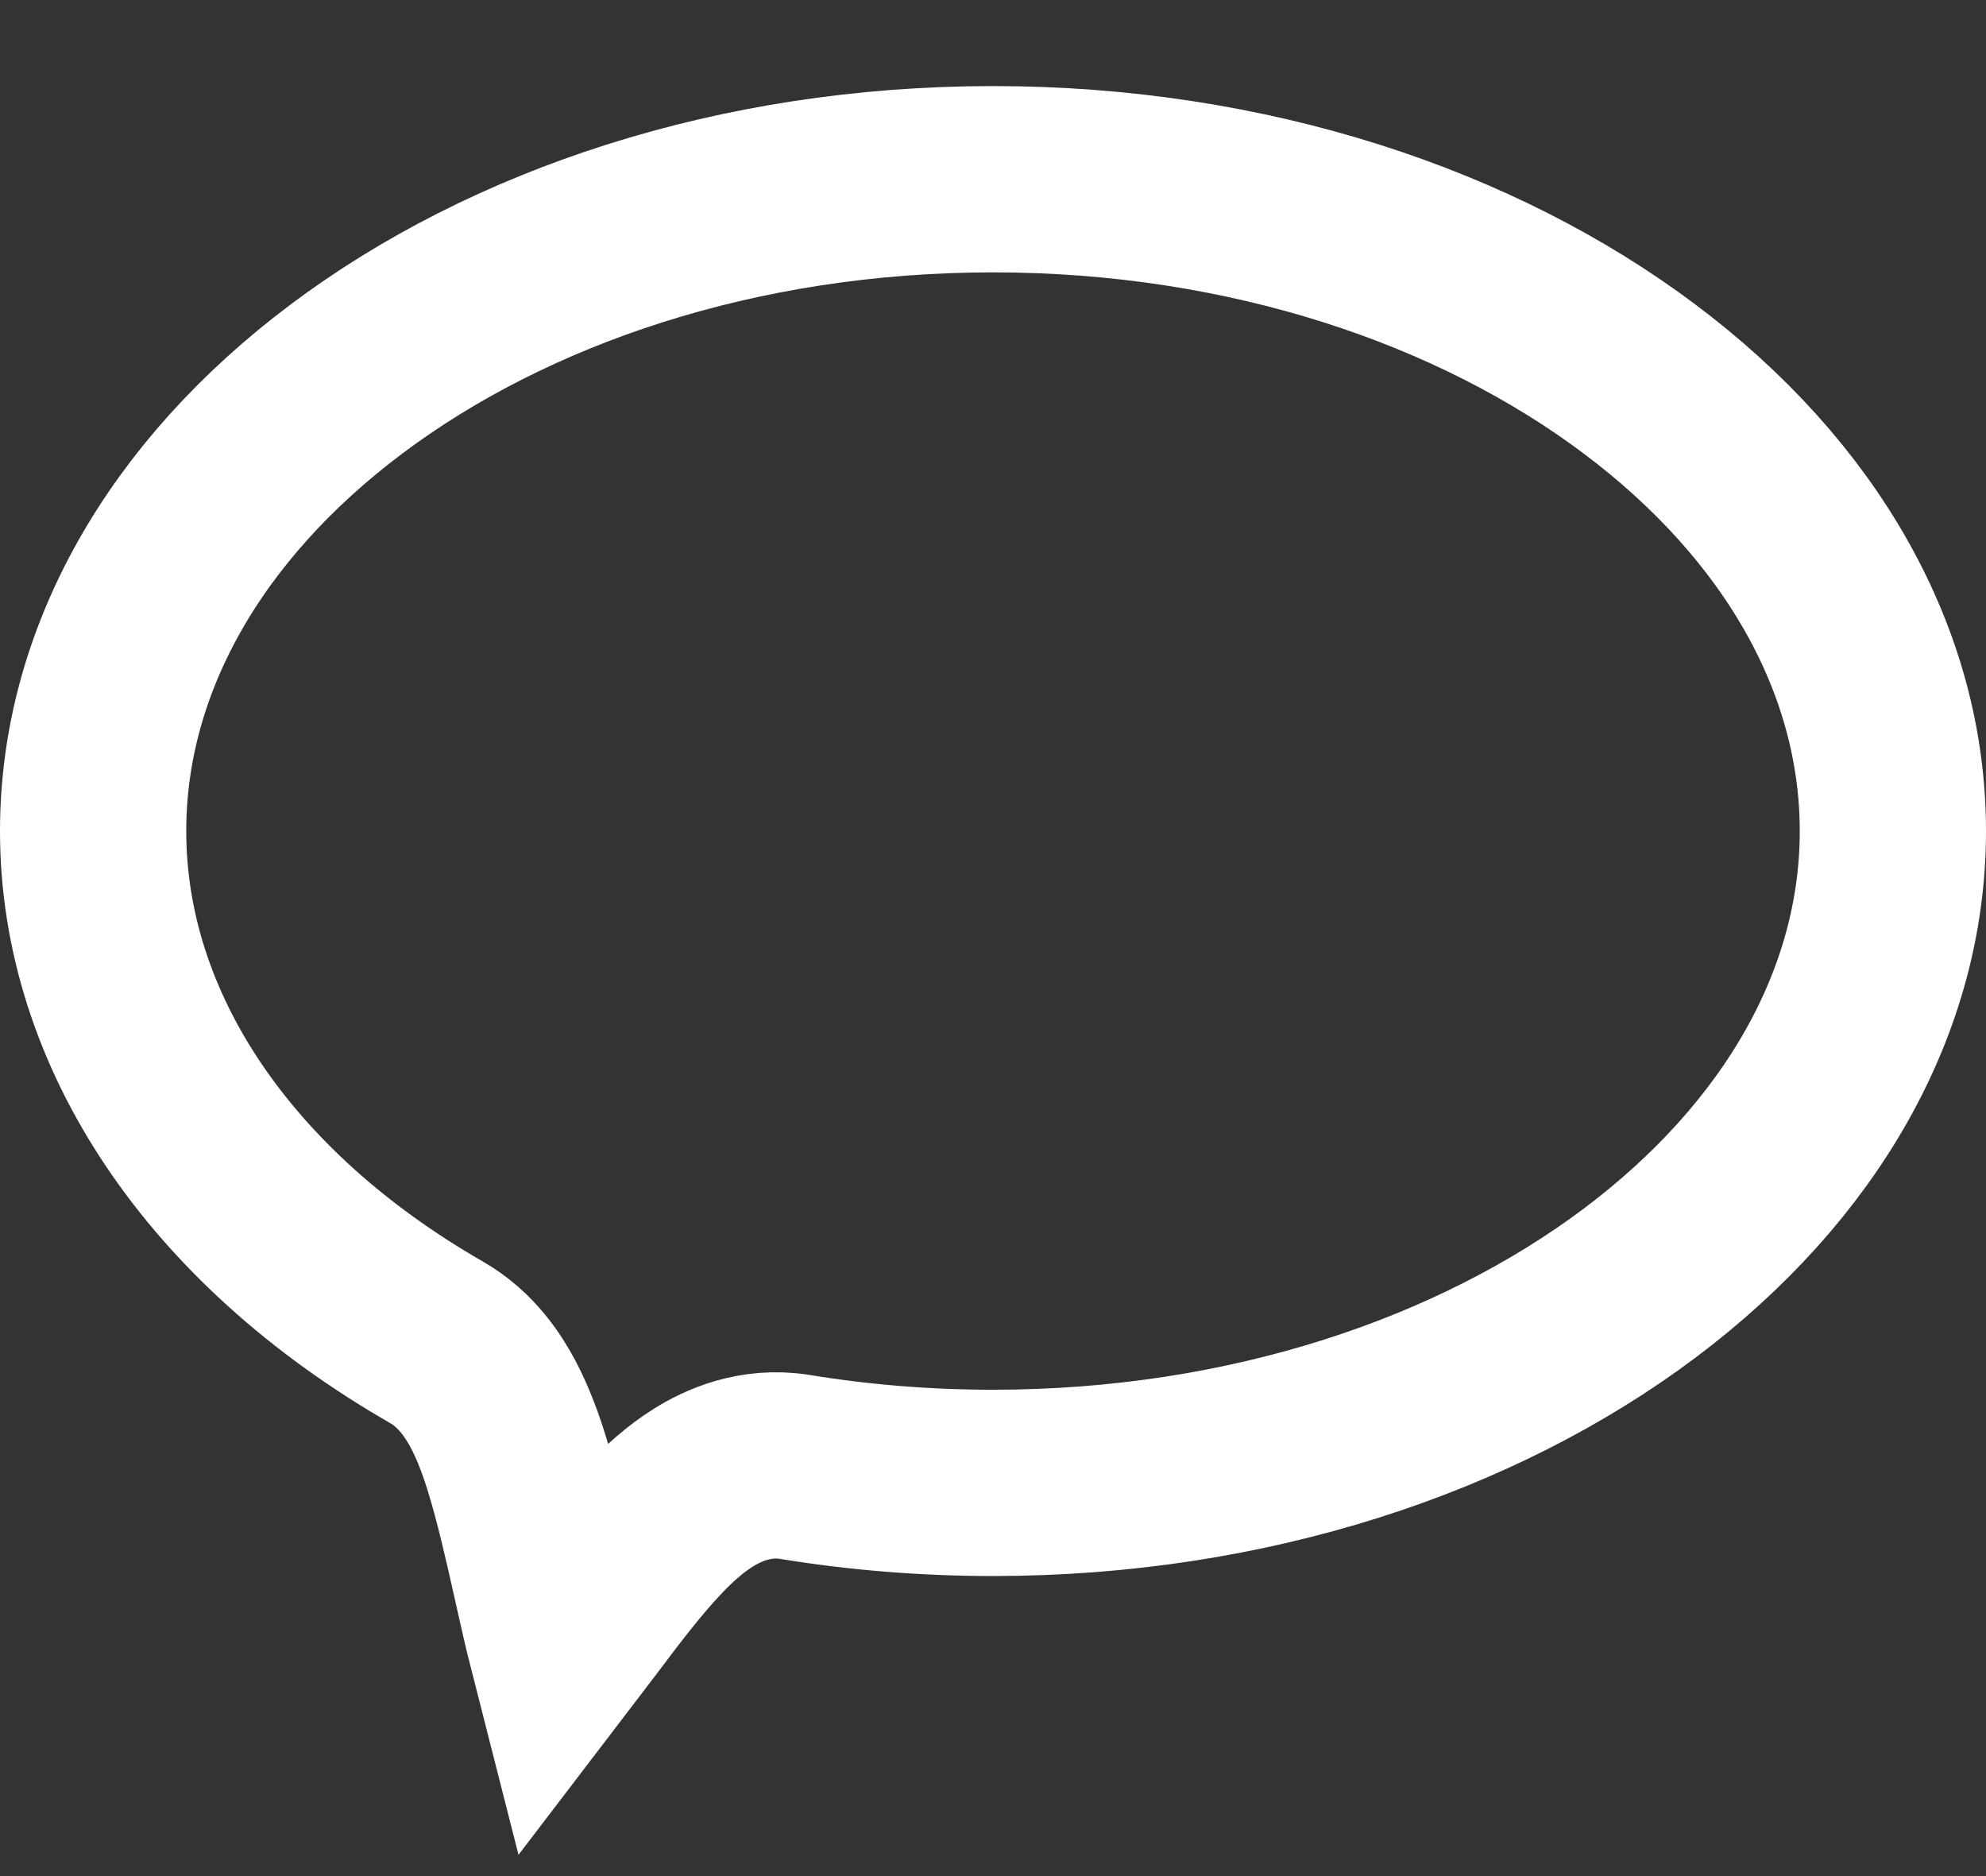 <svg width="18" height="17" viewBox="0 0 18 17" fill="none" xmlns="http://www.w3.org/2000/svg">
<rect x="0" y="0" width="18" height="17" fill="#333333" stroke="none"/>
<path id="Ellipse 19" d="M17.156 7.531C17.156 9.069 16.327 10.527 14.858 11.629C13.389 12.73 11.32 13.437 9 13.437C8.384 13.437 7.784 13.387 7.208 13.293C6.843 13.233 6.546 13.374 6.38 13.477C6.204 13.586 6.053 13.727 5.934 13.852C5.704 14.092 5.47 14.404 5.275 14.663L5.253 14.692C5.194 14.77 5.139 14.843 5.087 14.911C5.048 14.758 5.009 14.589 4.968 14.405C4.959 14.365 4.95 14.325 4.941 14.284C4.866 13.95 4.782 13.577 4.685 13.266C4.631 13.089 4.561 12.898 4.469 12.724C4.387 12.57 4.232 12.321 3.956 12.163C1.988 11.033 0.844 9.332 0.844 7.531C0.844 5.992 1.673 4.534 3.142 3.433C4.611 2.331 6.68 1.624 9 1.624C11.32 1.624 13.389 2.331 14.858 3.433C16.327 4.534 17.156 5.992 17.156 7.531Z" stroke="white" stroke-width="1.688"/>
</svg>
